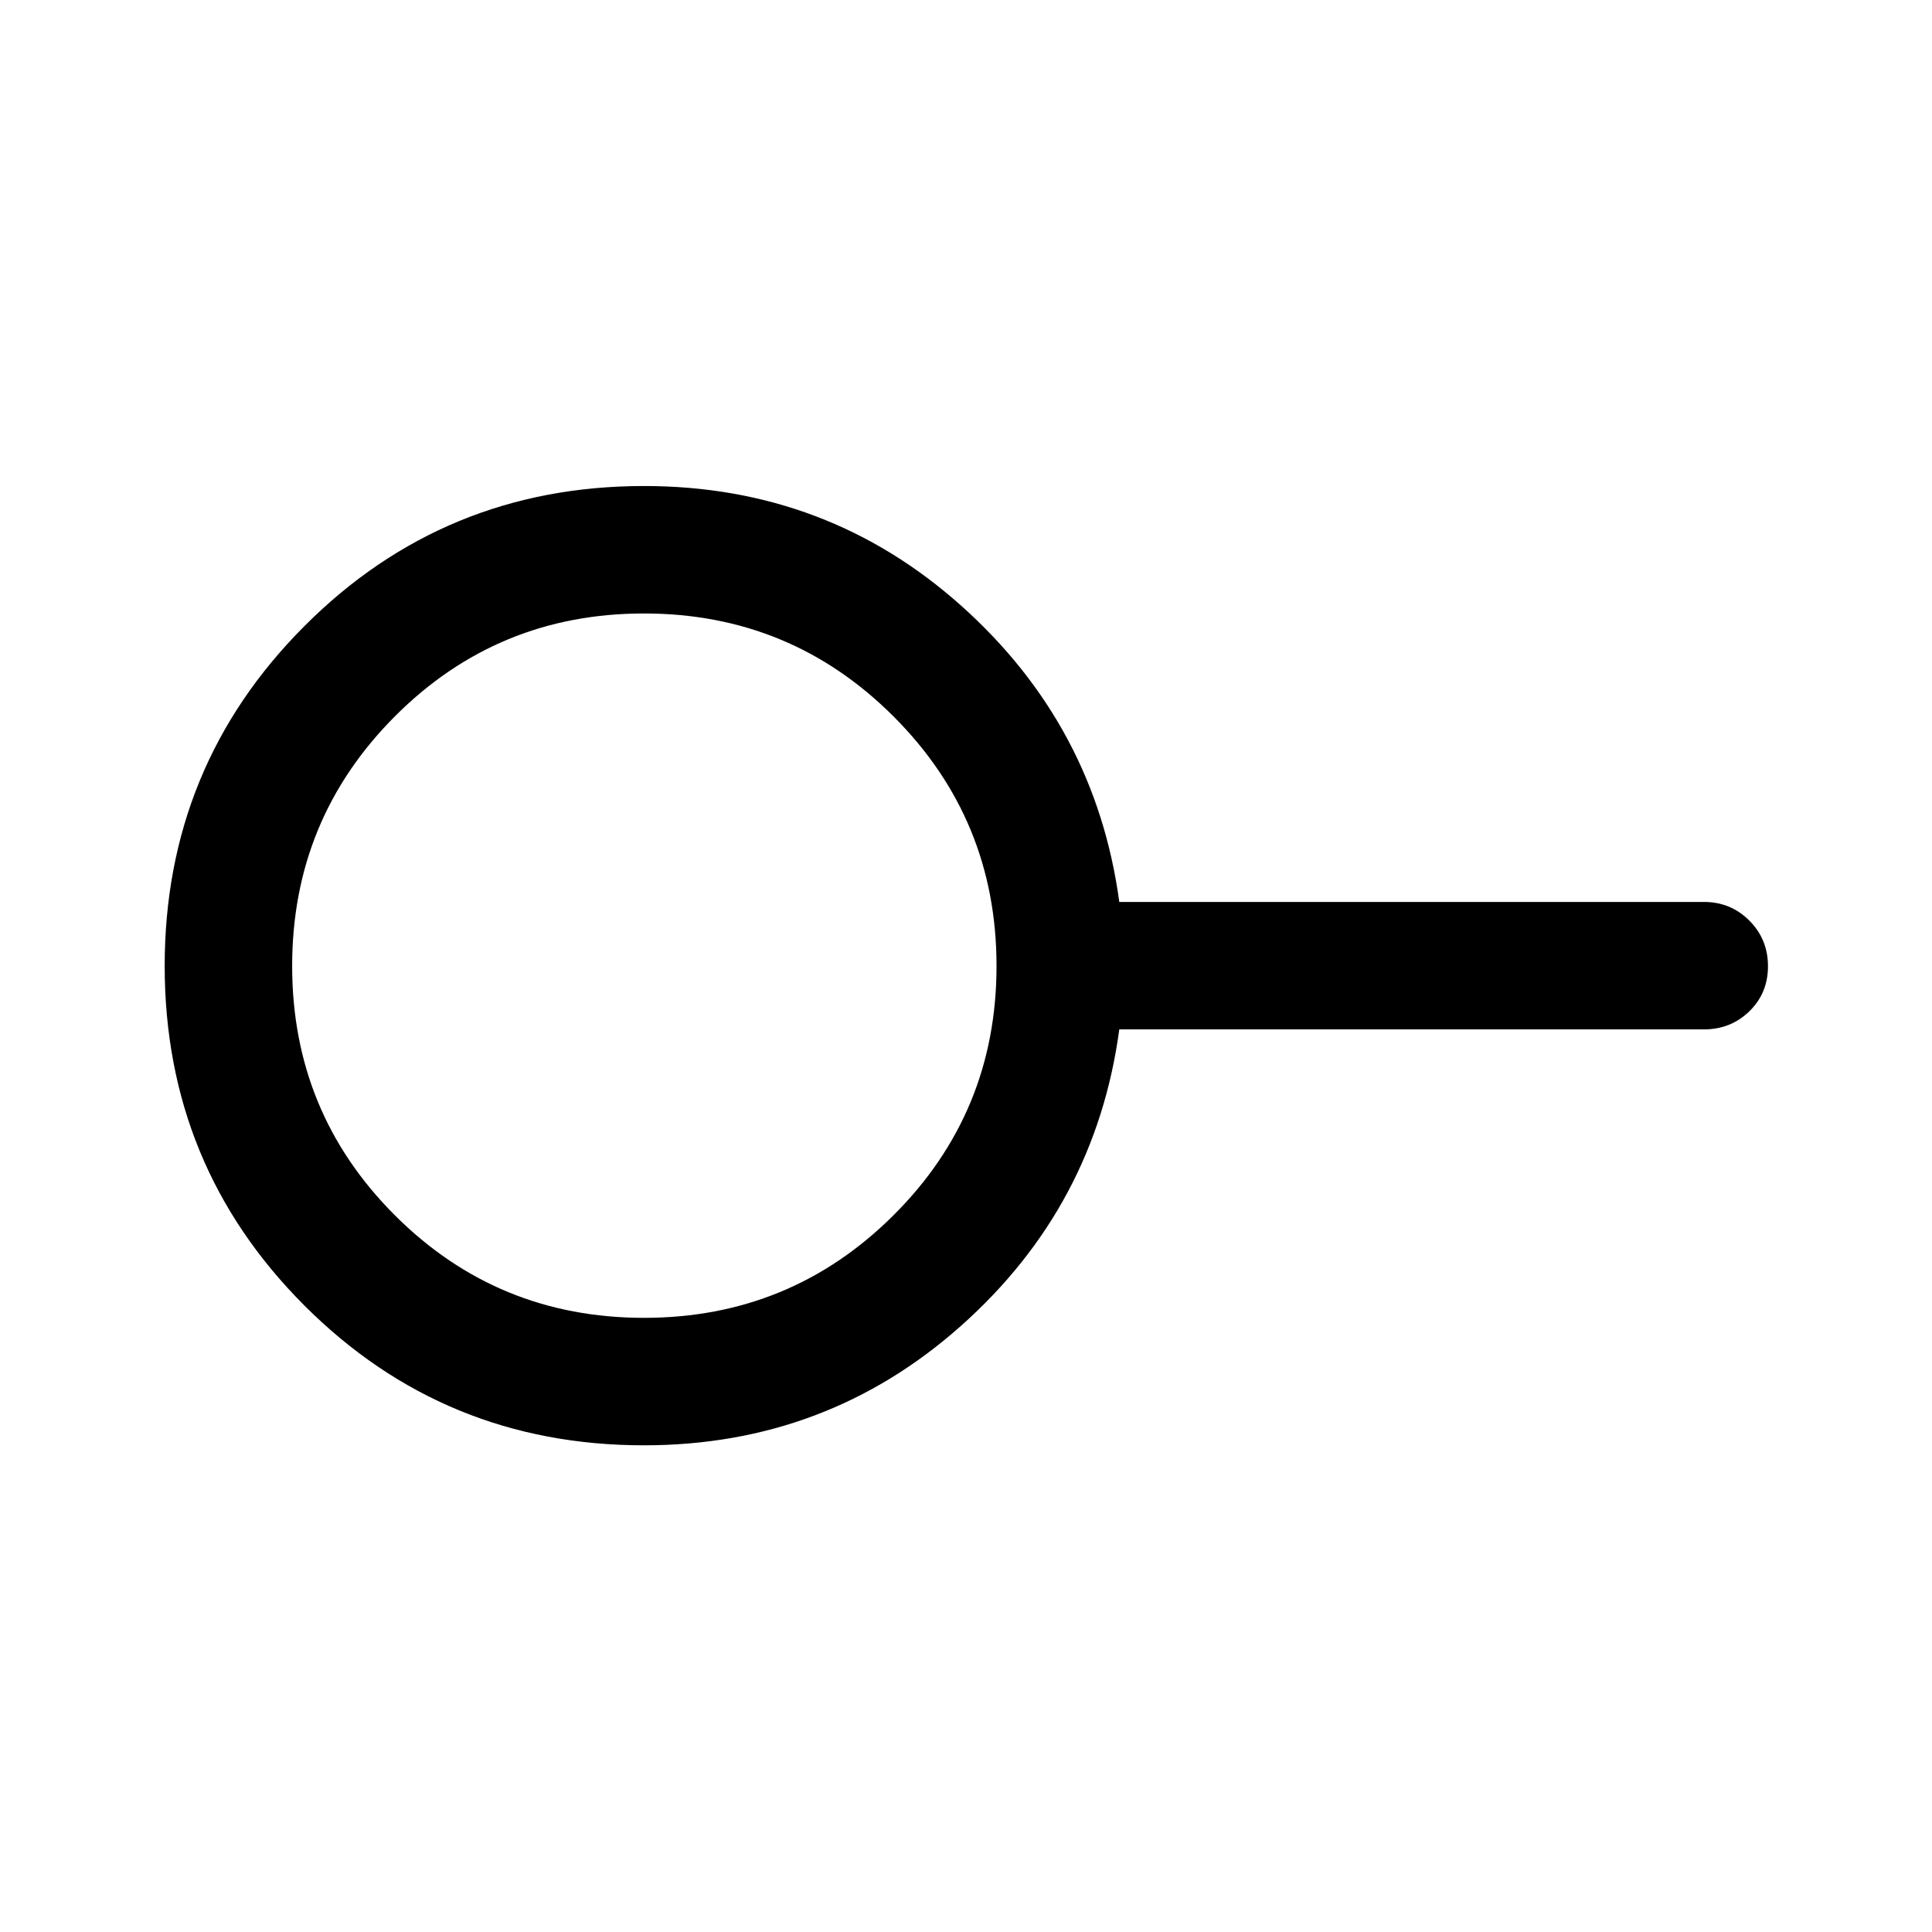 <svg xmlns="http://www.w3.org/2000/svg" height="40" viewBox="0 -960 960 960" width="40"><path d="M320-305.17q72.83 0 124-51T495.17-480q0-72.83-51.17-124t-124-51.17q-72.83 0-123.83 51.17t-51 124q0 72.83 51 123.83t123.83 51Zm-.02 63.34q-99.31 0-168.73-69.46-69.42-69.46-69.42-168.75t69.45-168.88q69.46-69.58 168.74-69.58 91.1 0 157.71 59.58 66.6 59.59 78.44 147.09h290.5q13.33 0 22.58 9.28 9.25 9.28 9.25 22.67 0 13.38-9.25 22.38-9.25 9-22.58 9h-290.5q-11.84 87.83-78.59 147.25t-157.6 59.42ZM320-480Z"/></svg>